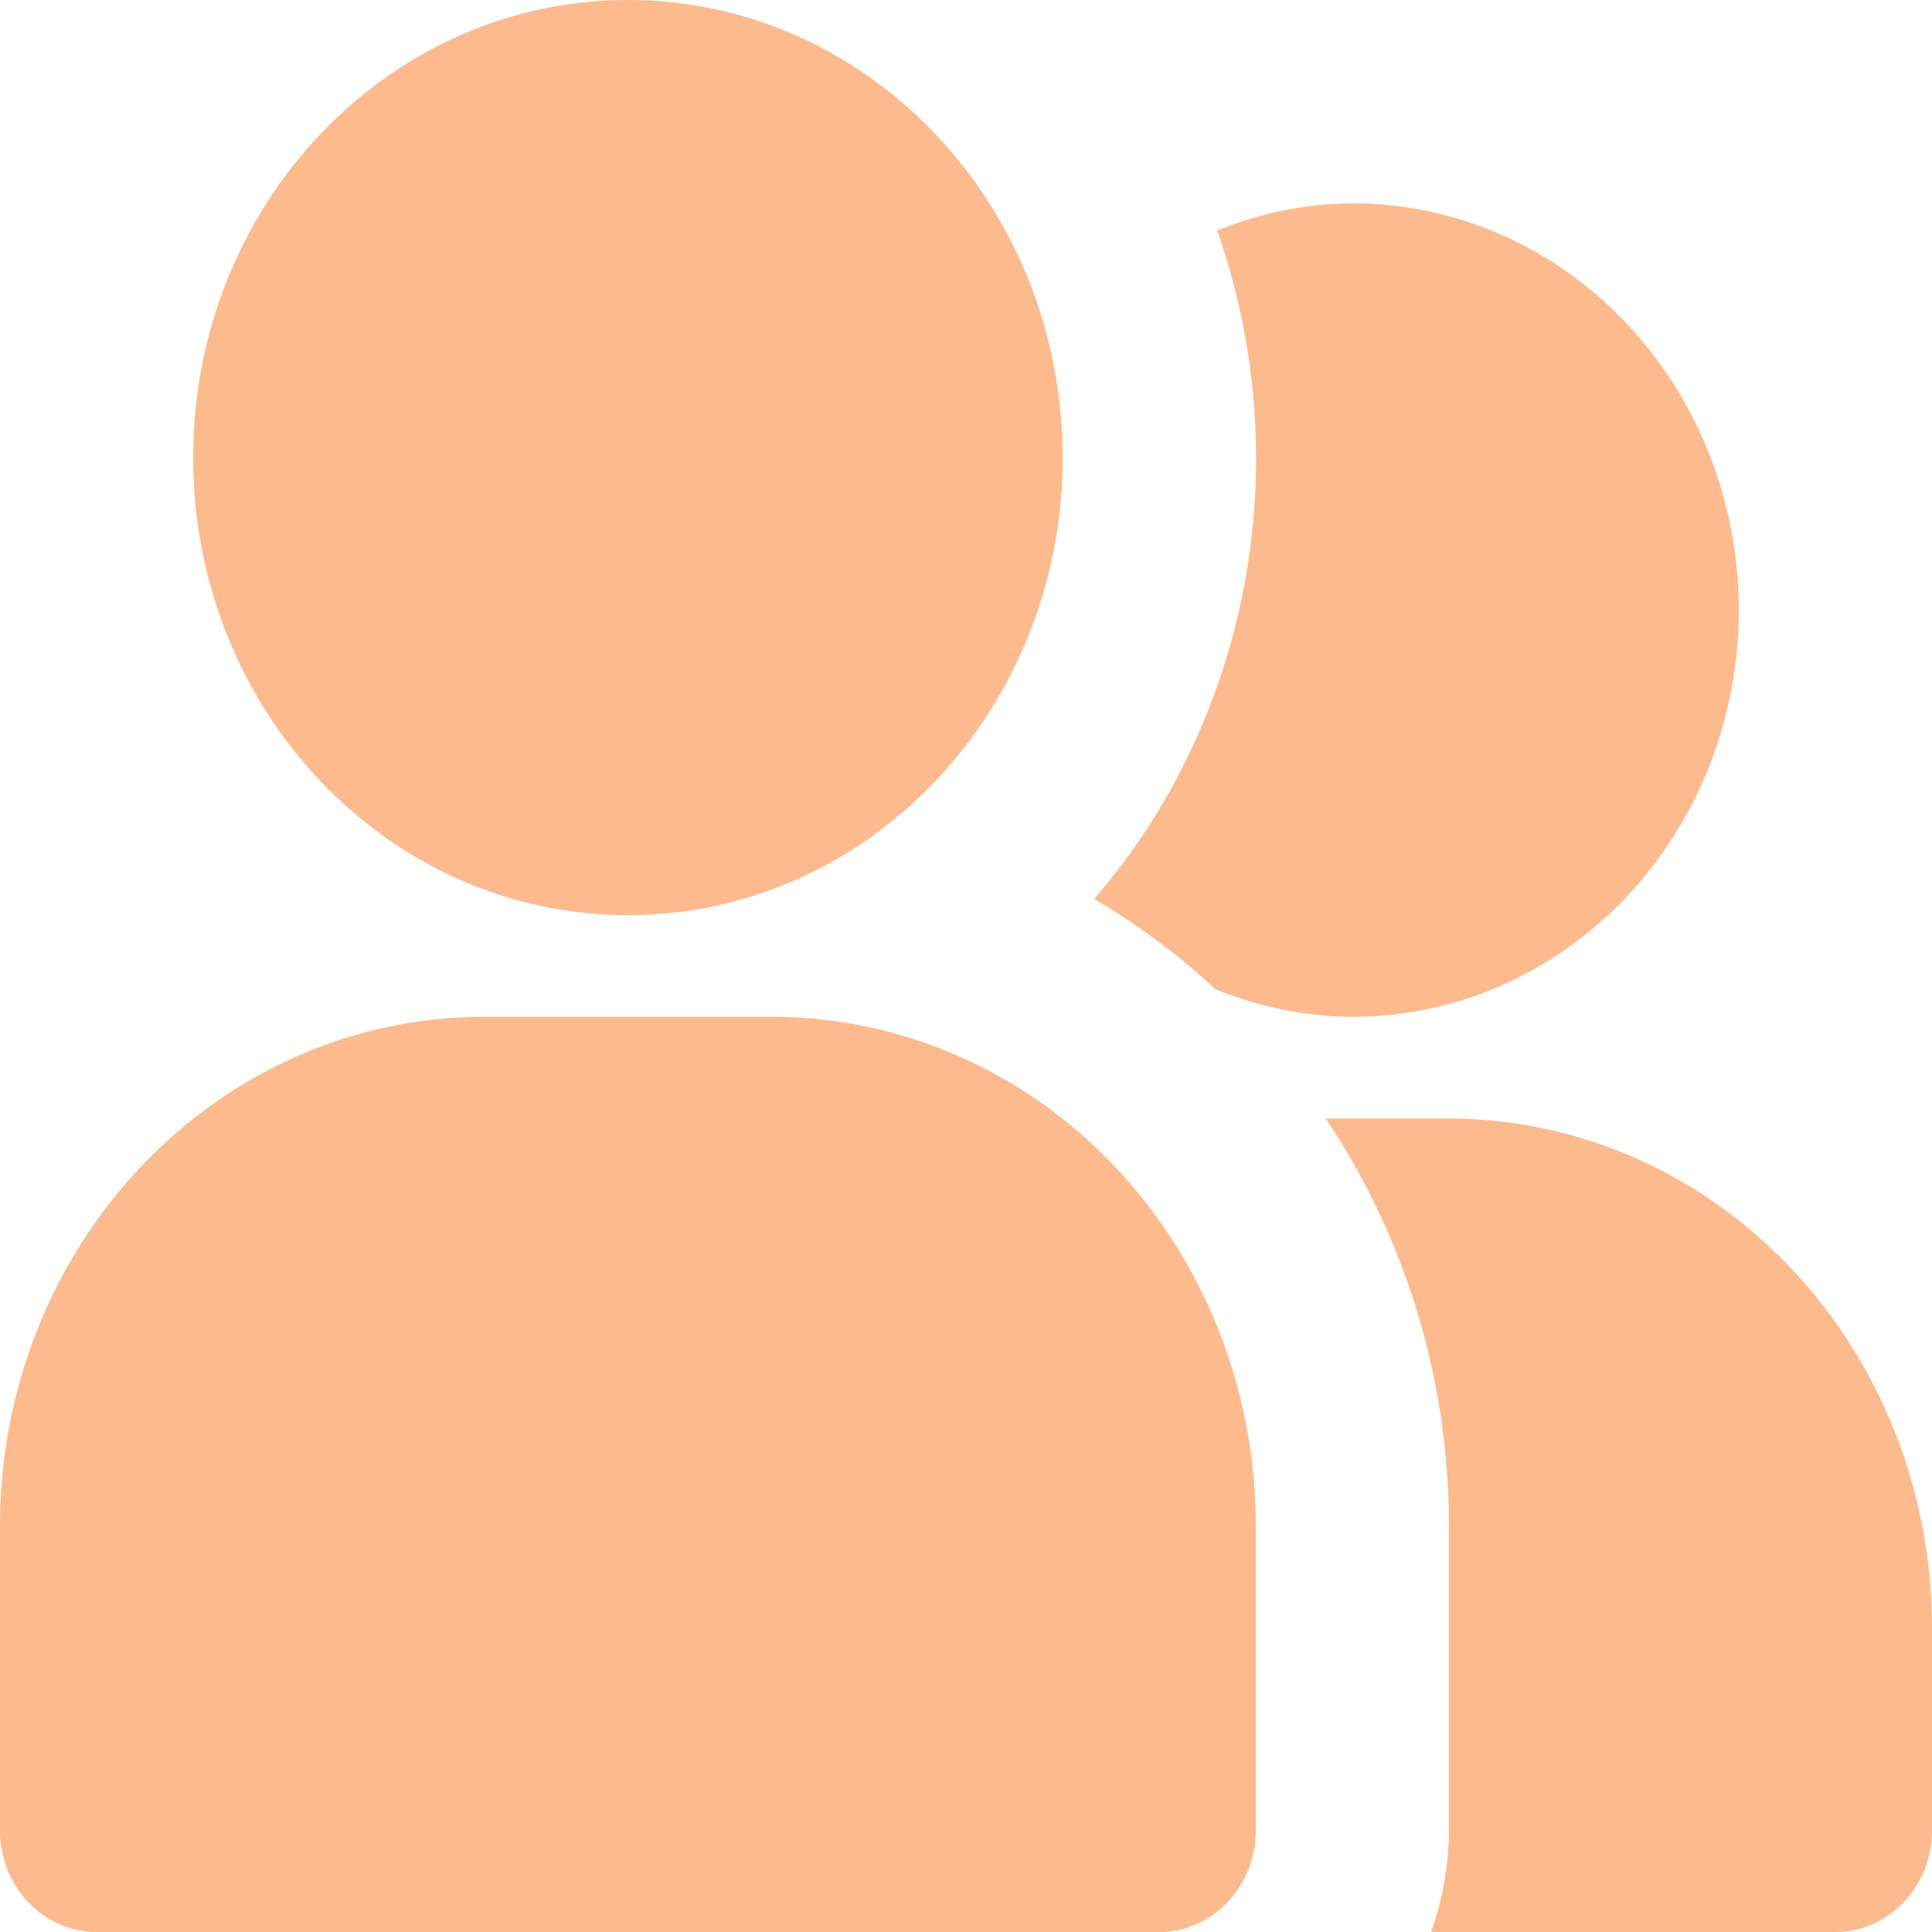 <svg width="100" height="100" viewBox="0 0 100 100" fill="none" xmlns="http://www.w3.org/2000/svg">
<g id="users" clip-path="url(#clip0_616_90306)">
<g id="Vector">
<path d="M32.5 47.368C44.926 47.368 55 36.765 55 23.684C55 10.604 44.926 0 32.5 0C20.074 0 10 10.604 10 23.684C10 36.765 20.074 47.368 32.5 47.368Z" fill="#FDBA8C"/>
<path d="M40 52.632H25C18.372 52.64 12.018 55.415 7.331 60.349C2.644 65.282 0.008 71.971 0 78.947V94.737C0 96.133 0.527 97.471 1.464 98.459C2.402 99.445 3.674 100 5 100H60C61.326 100 62.598 99.445 63.535 98.459C64.473 97.471 65 96.133 65 94.737V78.947C64.992 71.971 62.356 65.282 57.669 60.349C52.982 55.415 46.628 52.64 40 52.632Z" fill="#FDBA8C"/>
<path d="M50.845 37.305C53.542 33.33 54.994 28.569 55 23.684C54.989 21.95 54.798 20.222 54.43 18.532C52.394 21.099 50.999 24.161 50.373 27.439C49.747 30.718 49.909 34.109 50.845 37.305Z" fill="#FDBA8C"/>
<path d="M70 10.526C67.605 10.546 65.234 11.022 63 11.932C65.057 17.759 65.551 24.069 64.428 30.171C63.305 36.274 60.609 41.934 56.635 46.532C58.878 47.84 60.978 49.402 62.9 51.19C65.162 52.125 67.569 52.614 70 52.632C75.304 52.632 80.391 50.413 84.142 46.465C87.893 42.517 90 37.163 90 31.579C90 25.995 87.893 20.641 84.142 16.692C80.391 12.744 75.304 10.526 70 10.526Z" fill="#FDBA8C"/>
<path d="M75 57.895H68.615C72.757 64.05 74.988 71.404 75 78.947V94.737C74.984 96.534 74.673 98.314 74.08 100H95C96.326 100 97.598 99.445 98.535 98.459C99.473 97.471 100 96.133 100 94.737V84.21C99.992 77.234 97.356 70.545 92.669 65.612C87.982 60.678 81.628 57.903 75 57.895Z" fill="#FDBA8C"/>
</g>
</g>
<defs>
<clipPath id="clip0_616_90306">
<rect width="100" height="100" fill="white"/>
</clipPath>
</defs>
</svg>
